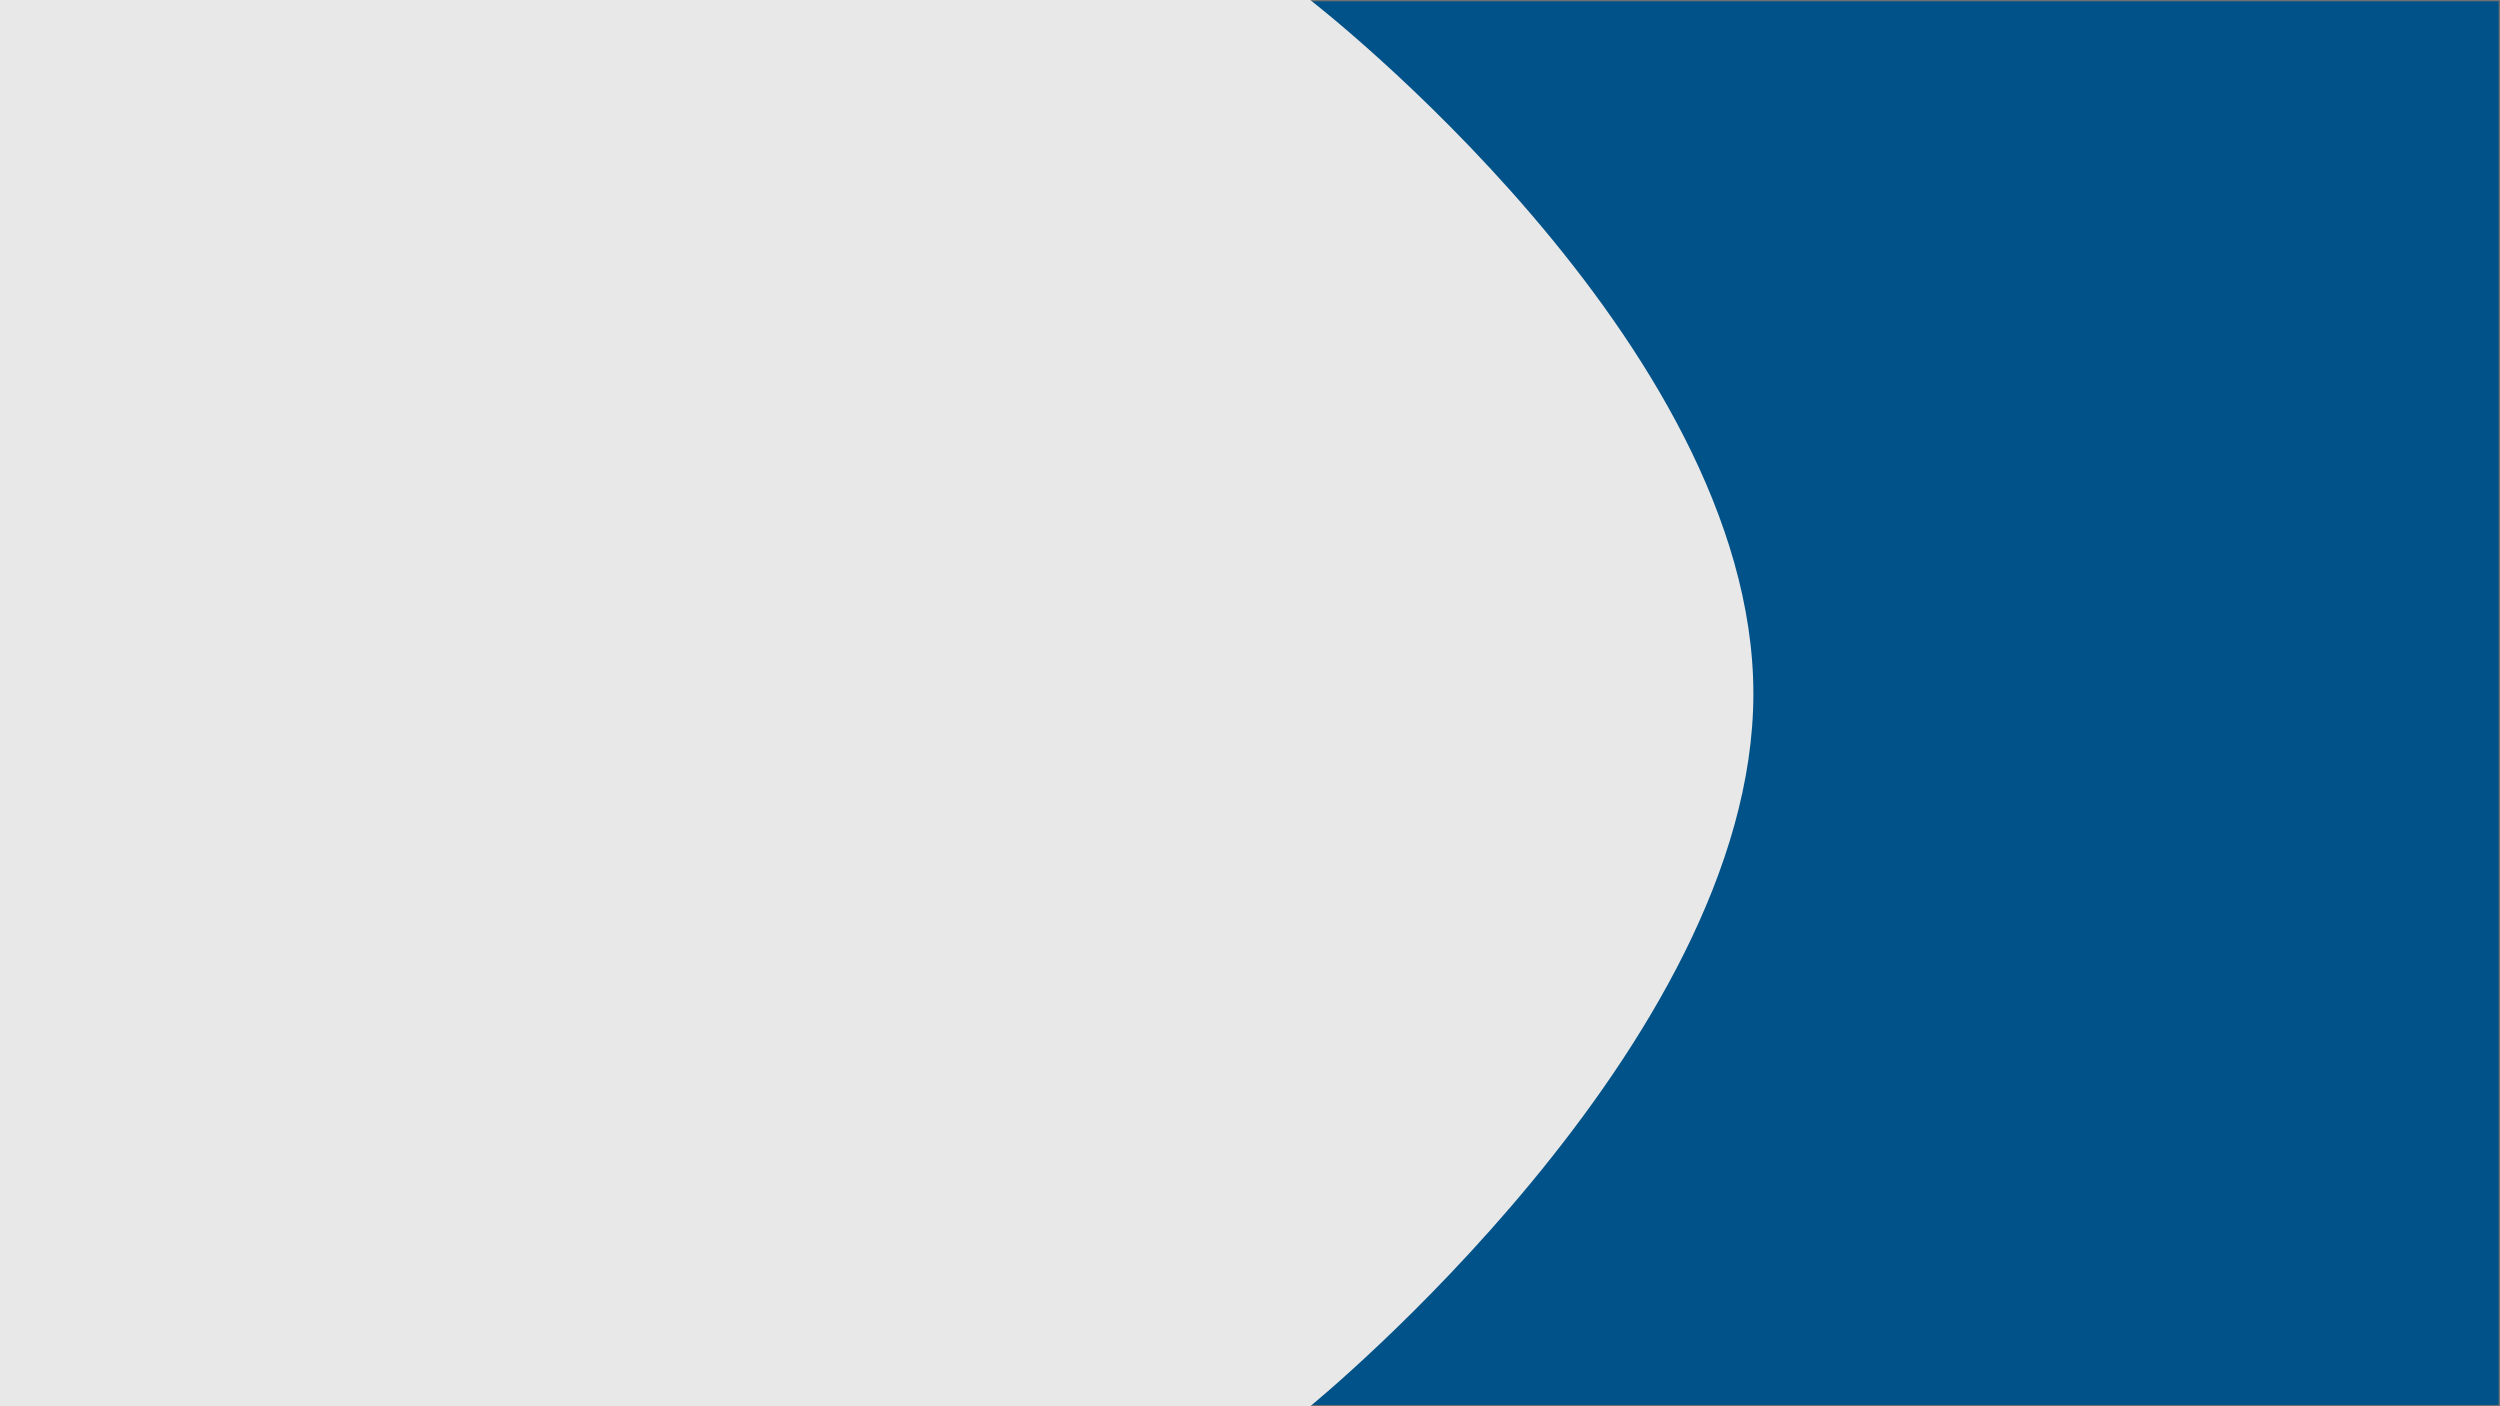 <svg xmlns="http://www.w3.org/2000/svg" width="1920" height="1080" viewBox="0 0 1920 1080">
  <g id="dtfooterbg" transform="translate(0 -8538)">
    <g id="Rectangle_7" data-name="Rectangle 7" transform="translate(908 8538)" fill="#005288" stroke="#707070" stroke-width="1">
      <rect width="1012" height="1080" stroke="none"/>
      <rect x="0.5" y="0.5" width="1011" height="1079" fill="none"/>
    </g>
    <path id="Path_18" data-name="Path 18" d="M0,0H1006.238s340.354,262.791,340.354,532.791S1006.238,1080,1006.238,1080H0Z" transform="translate(0 8538)" fill="#e8e8e8"/>
  </g>
</svg>
